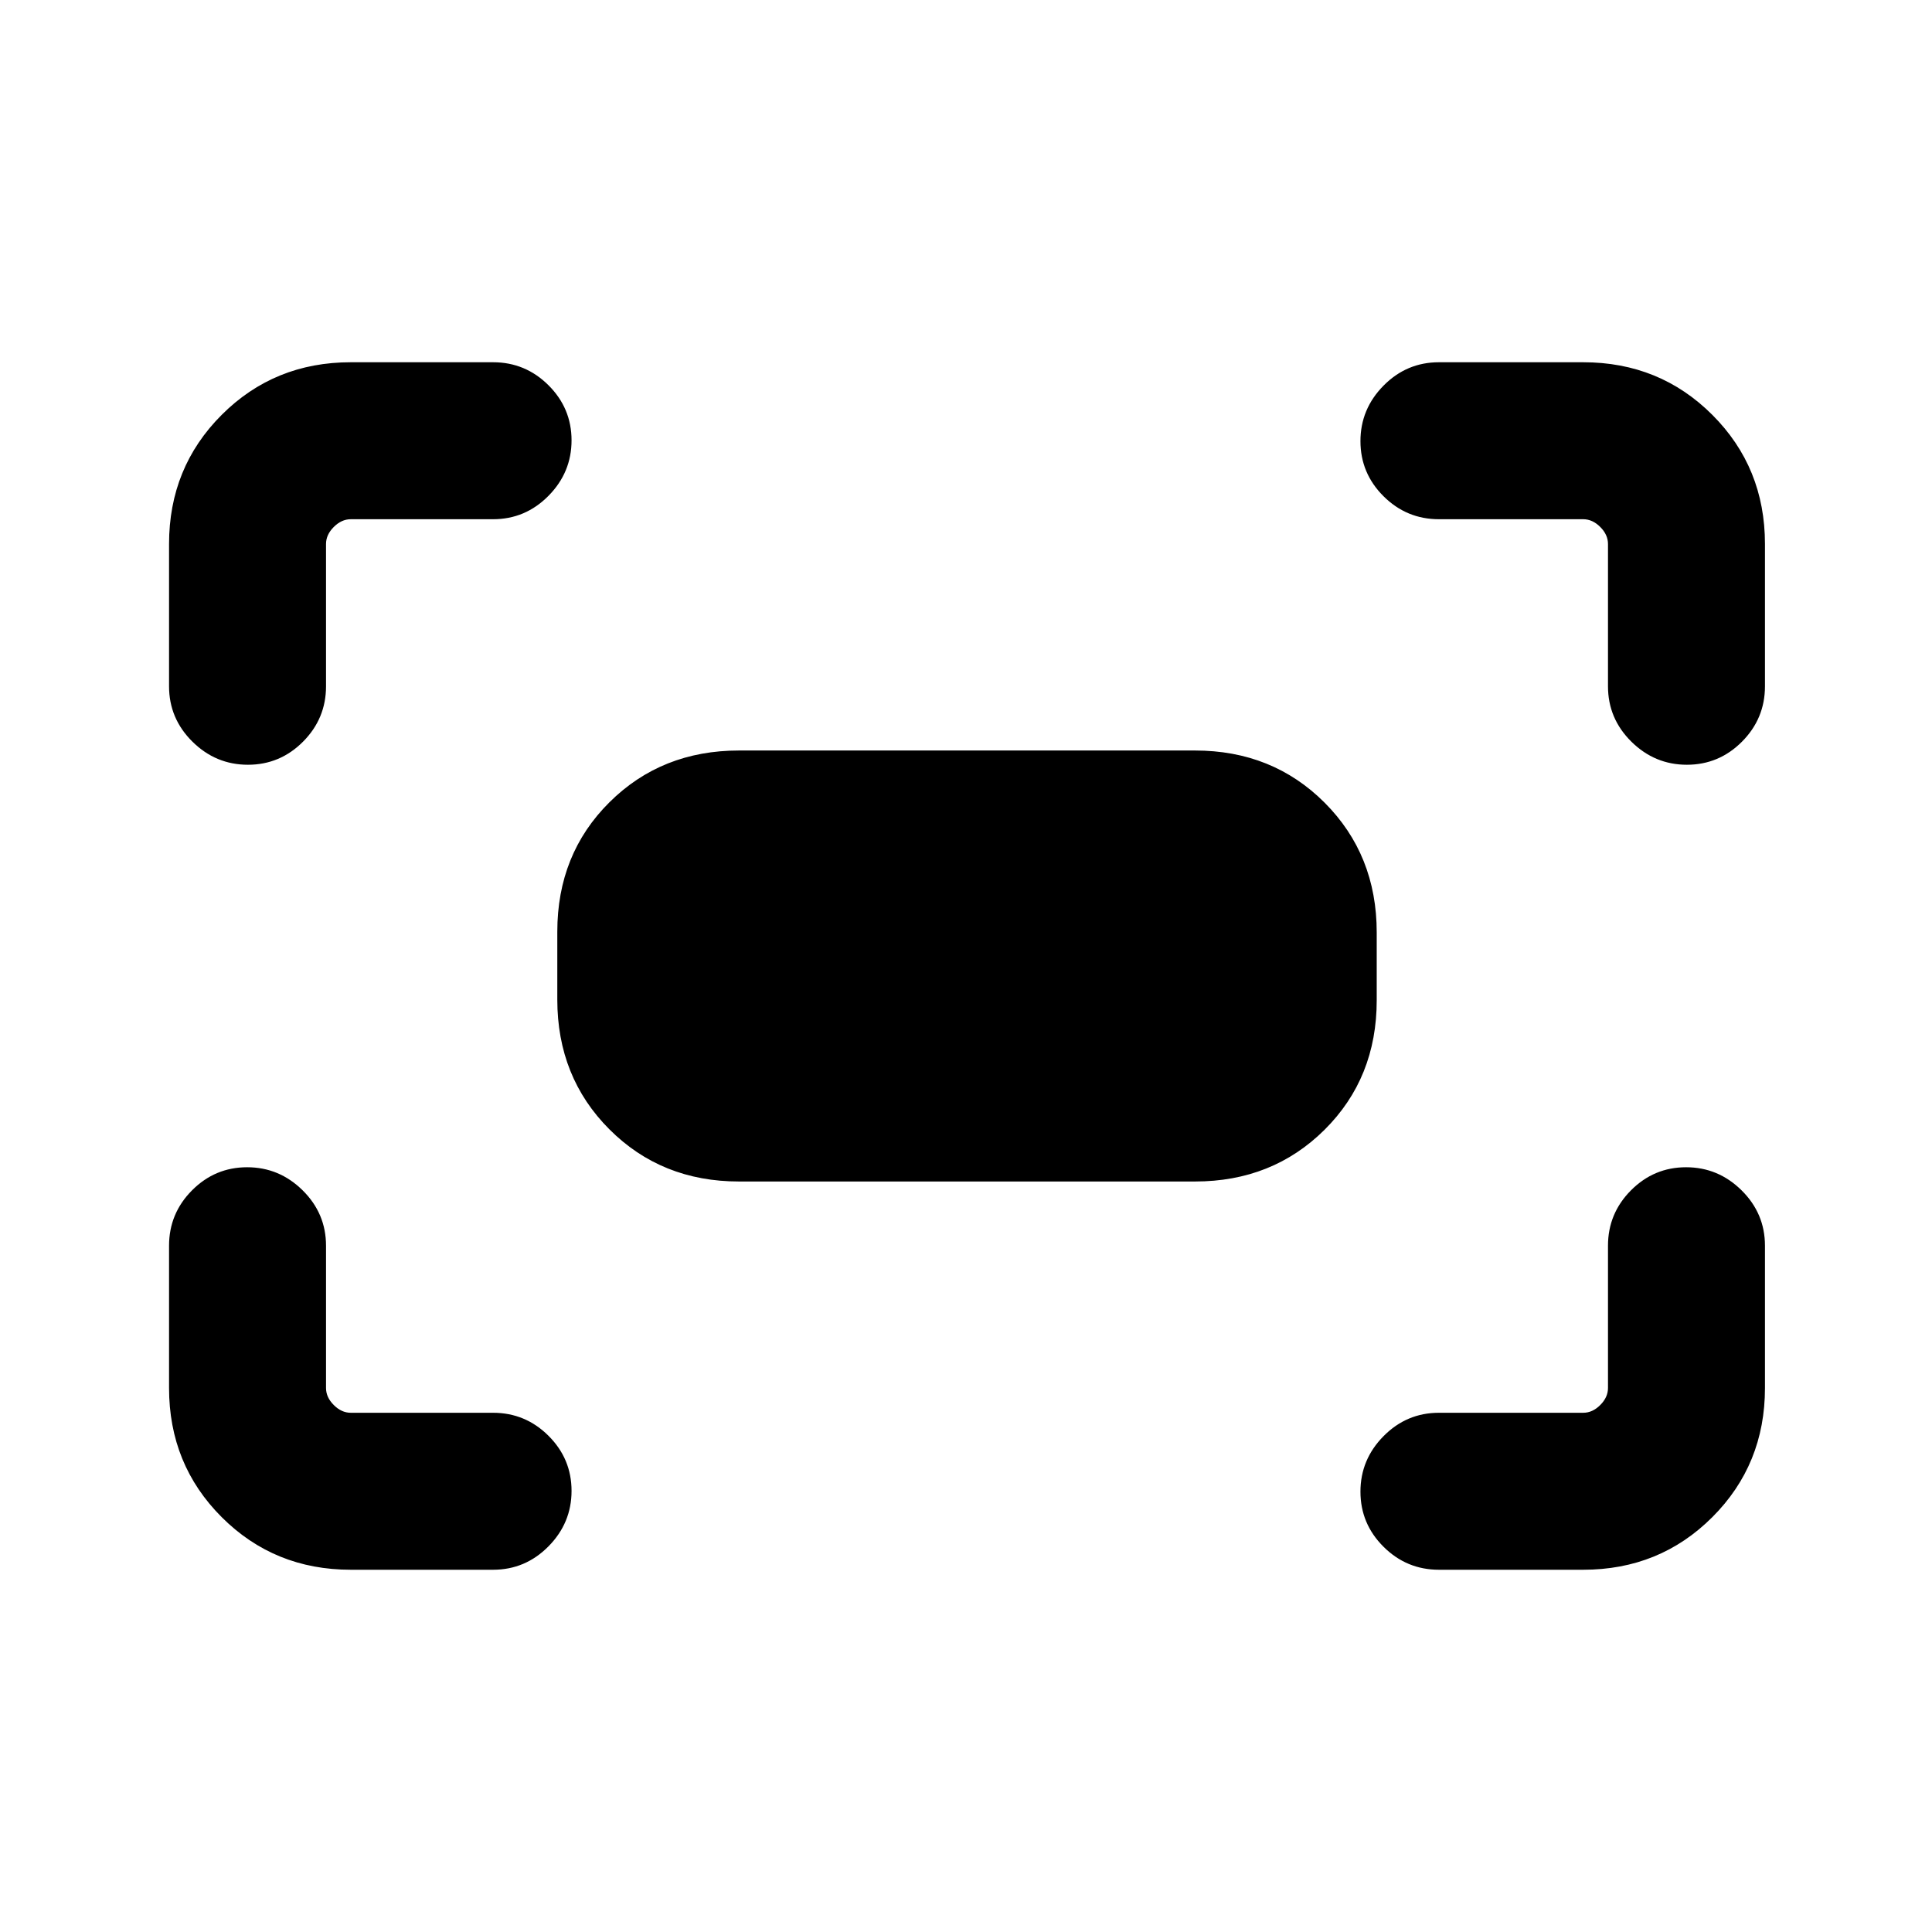 <svg xmlns="http://www.w3.org/2000/svg" height="20" viewBox="0 -960 960 960" width="20"><path d="M799-619v-70.69q0-4.62-3.85-8.46-3.84-3.85-8.46-3.85H715q-16.05 0-27.53-11.42Q676-724.84 676-740.8q0-15.97 11.47-27.58Q698.95-780 715-780h71.69q38.01 0 64.16 26.15T877-689.69V-619q0 16.05-11.42 27.53Q854.16-580 838.2-580q-15.97 0-27.58-11.47Q799-602.95 799-619Zm-715 0v-70.69q0-38.01 26.15-64.16T174.31-780H245q16.05 0 27.53 11.42Q284-757.16 284-741.2q0 15.97-11.47 27.58Q261.05-702 245-702h-70.69q-4.62 0-8.46 3.85-3.85 3.84-3.85 8.46V-619q0 16.05-11.42 27.53Q139.16-580 123.2-580q-15.97 0-27.58-11.47Q84-602.95 84-619Zm702.69 439H715q-16.05 0-27.53-11.42Q676-202.84 676-218.8q0-15.97 11.47-27.58Q698.95-258 715-258h71.69q4.62 0 8.46-3.85 3.85-3.84 3.85-8.46V-341q0-16.05 11.42-27.53Q821.84-380 837.8-380q15.97 0 27.58 11.47Q877-357.05 877-341v70.69q0 38.01-26.15 64.16T786.69-180Zm-612.38 0q-38.01 0-64.16-26.15T84-270.31V-341q0-16.05 11.42-27.53Q106.84-380 122.8-380q15.97 0 27.58 11.47Q162-357.05 162-341v70.69q0 4.62 3.85 8.46 3.84 3.85 8.46 3.85H245q16.05 0 27.53 11.42Q284-235.16 284-219.2q0 15.97-11.47 27.58Q261.05-180 245-180h-70.69Zm102.61-283.32v-33.71q0-38.57 25.89-64.31 25.89-25.74 64.42-25.74h226.54q38.53 0 64.42 25.92t25.89 64.48v33.71q0 38.57-25.89 64.31-25.89 25.74-64.42 25.74H367.23q-38.53 0-64.42-25.92t-25.89-64.48Z"/></svg>